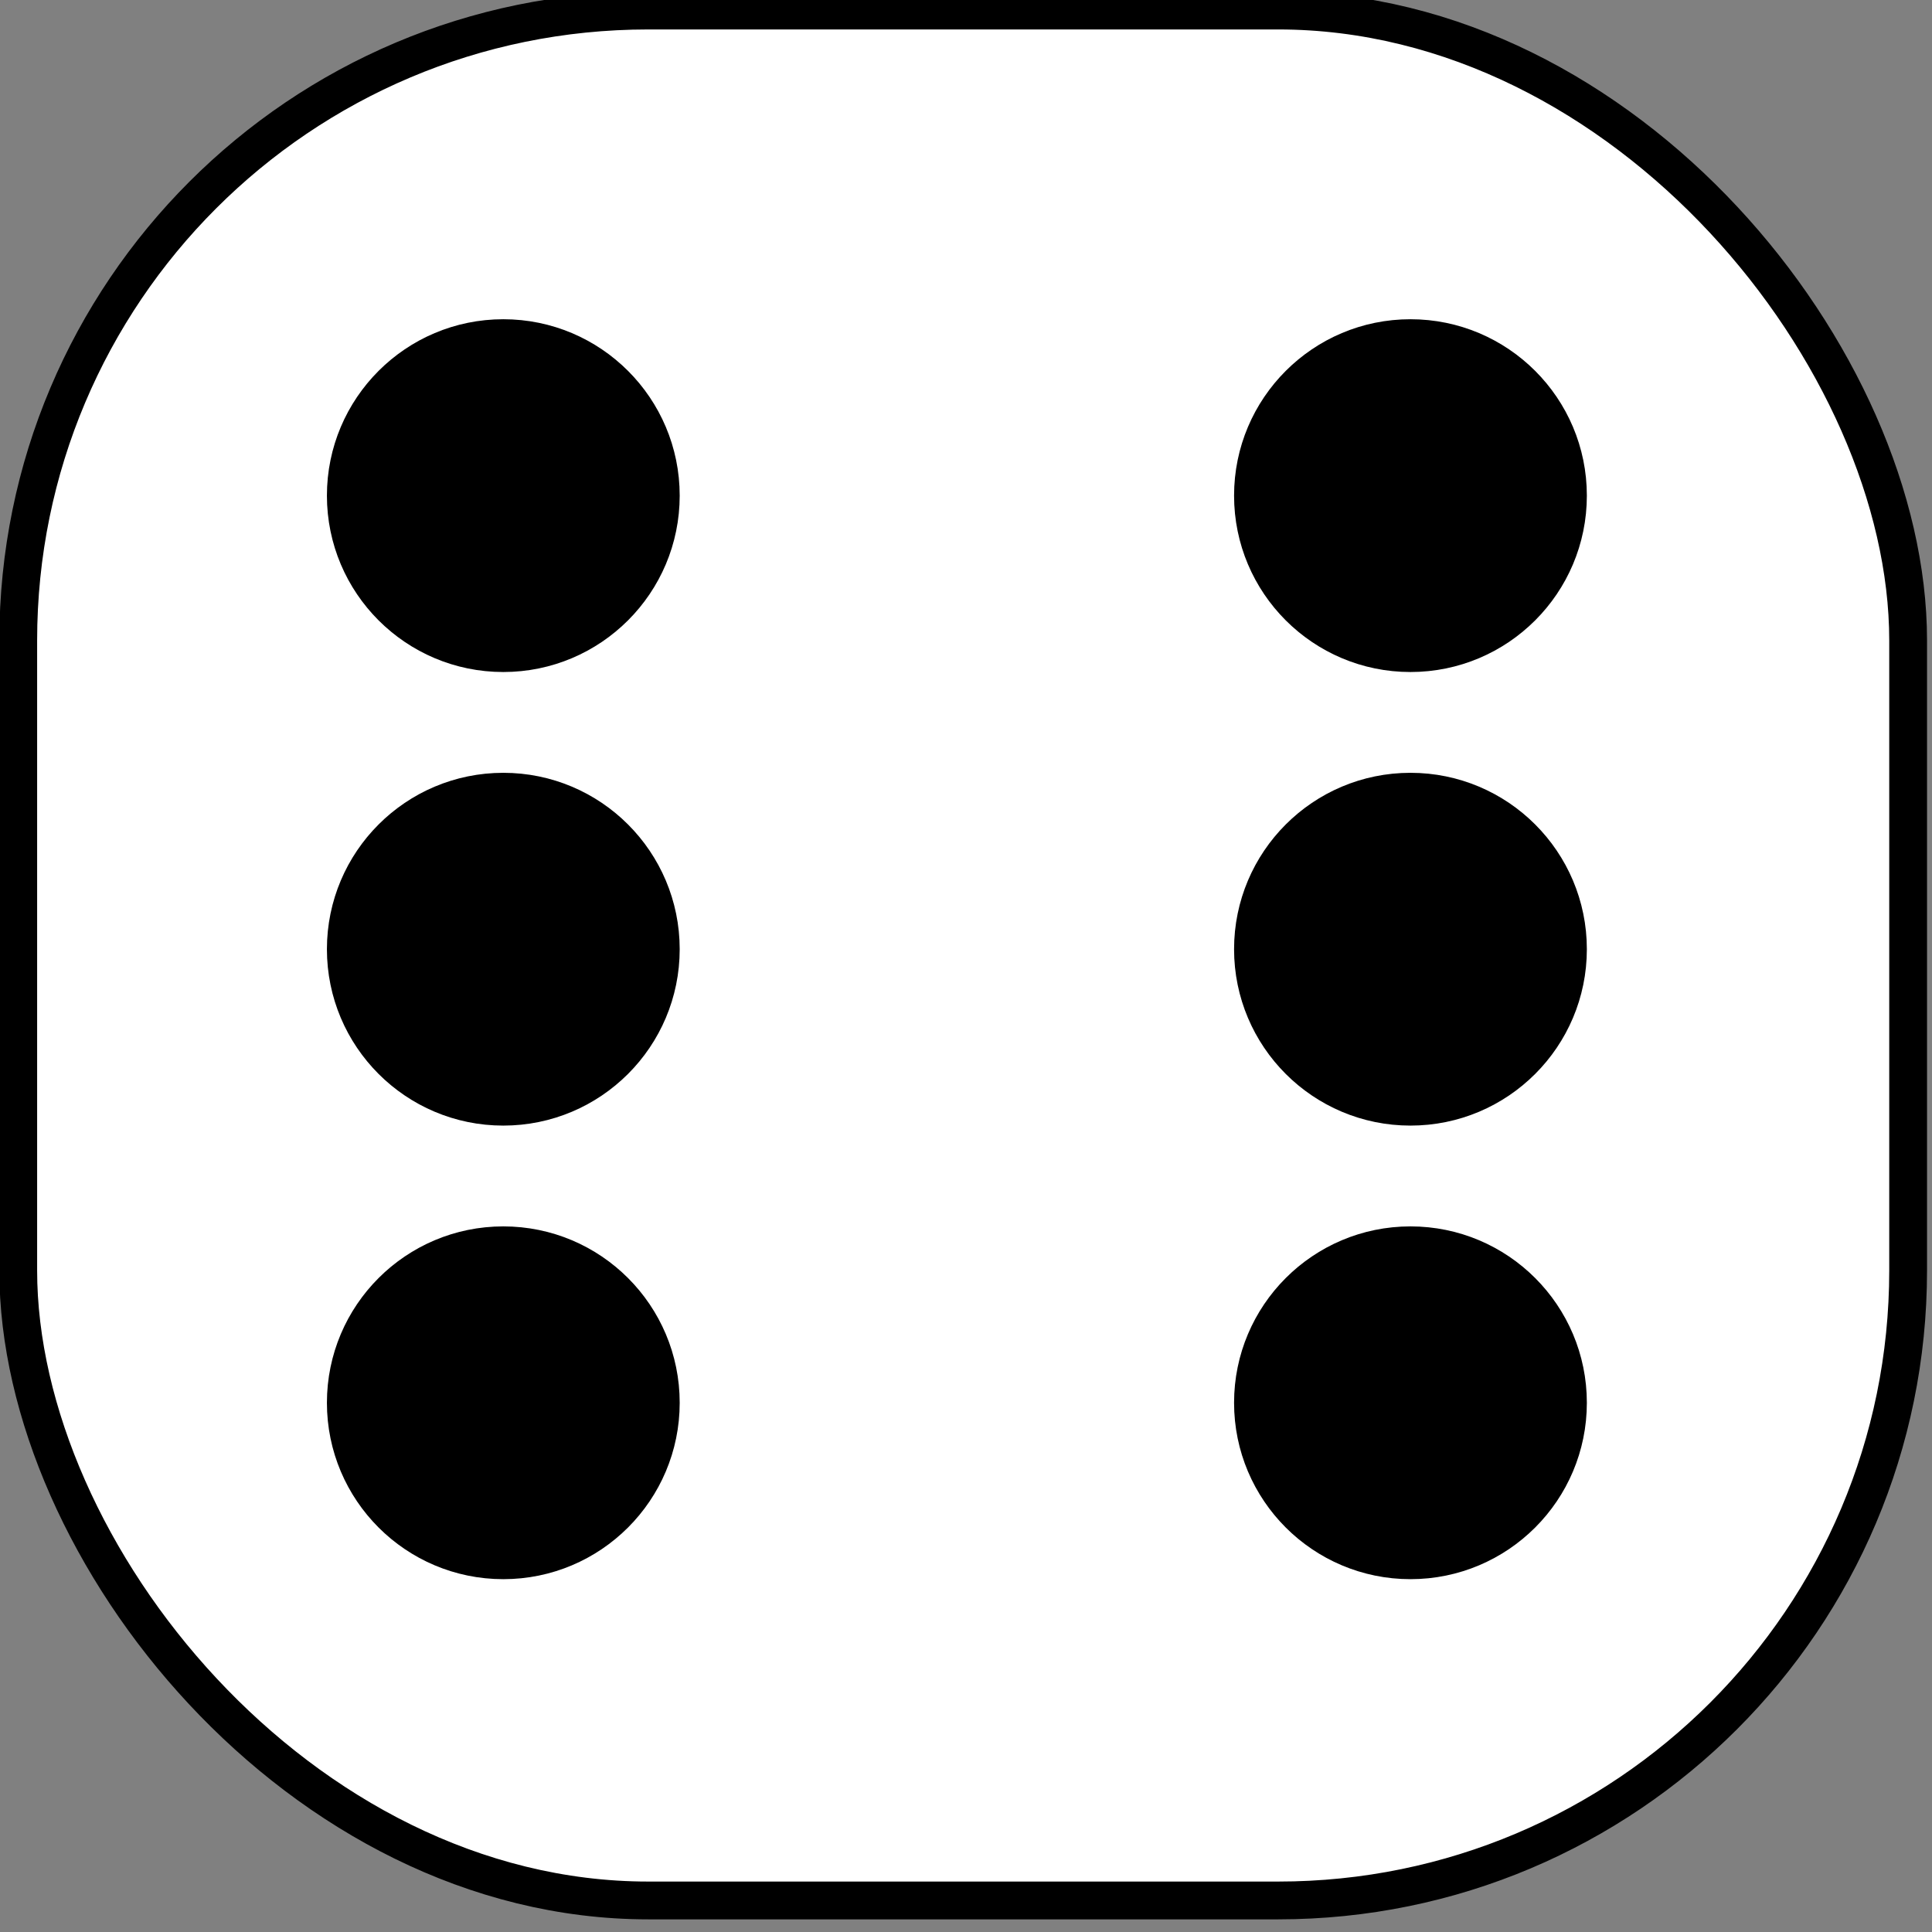 <svg width="20.241mm" height="20.241mm" version="1.1" viewBox="0 0 20.241 20.241" xmlns="http://www.w3.org/2000/svg">
 <rect x="0" y="0" width="20.241" height="20.241" fill="#808080" stroke="none"/>
 <g transform="translate(-95.713 -138.05)">
  <g transform="matrix(.132 0 0 .132 92.538 99.833)" fill-rule="evenodd" stroke="#000" stroke-width="3">
   <rect x="25.5" y="290.36" width="150" height="150" rx="50" ry="50" color="#000000" fill="#fff"/>
   <g>
    <circle transform="translate(-261,101.5)" cx="325" cy="227.36" r="12.5" color="#000000"/>
    <circle transform="translate(-261,173.5)" cx="325" cy="227.36" r="12.5" color="#000000"/>
    <circle transform="translate(-261,137.5)" cx="325" cy="227.36" r="12.5" color="#000000"/>
    <circle transform="translate(-189,101.5)" cx="325" cy="227.36" r="12.5" color="#000000"/>
    <circle transform="translate(-189,173.5)" cx="325" cy="227.36" r="12.5" color="#000000"/>
    <circle transform="translate(-189,137.5)" cx="325" cy="227.36" r="12.5" color="#000000"/>
   </g>
  </g>
 </g>
</svg>
